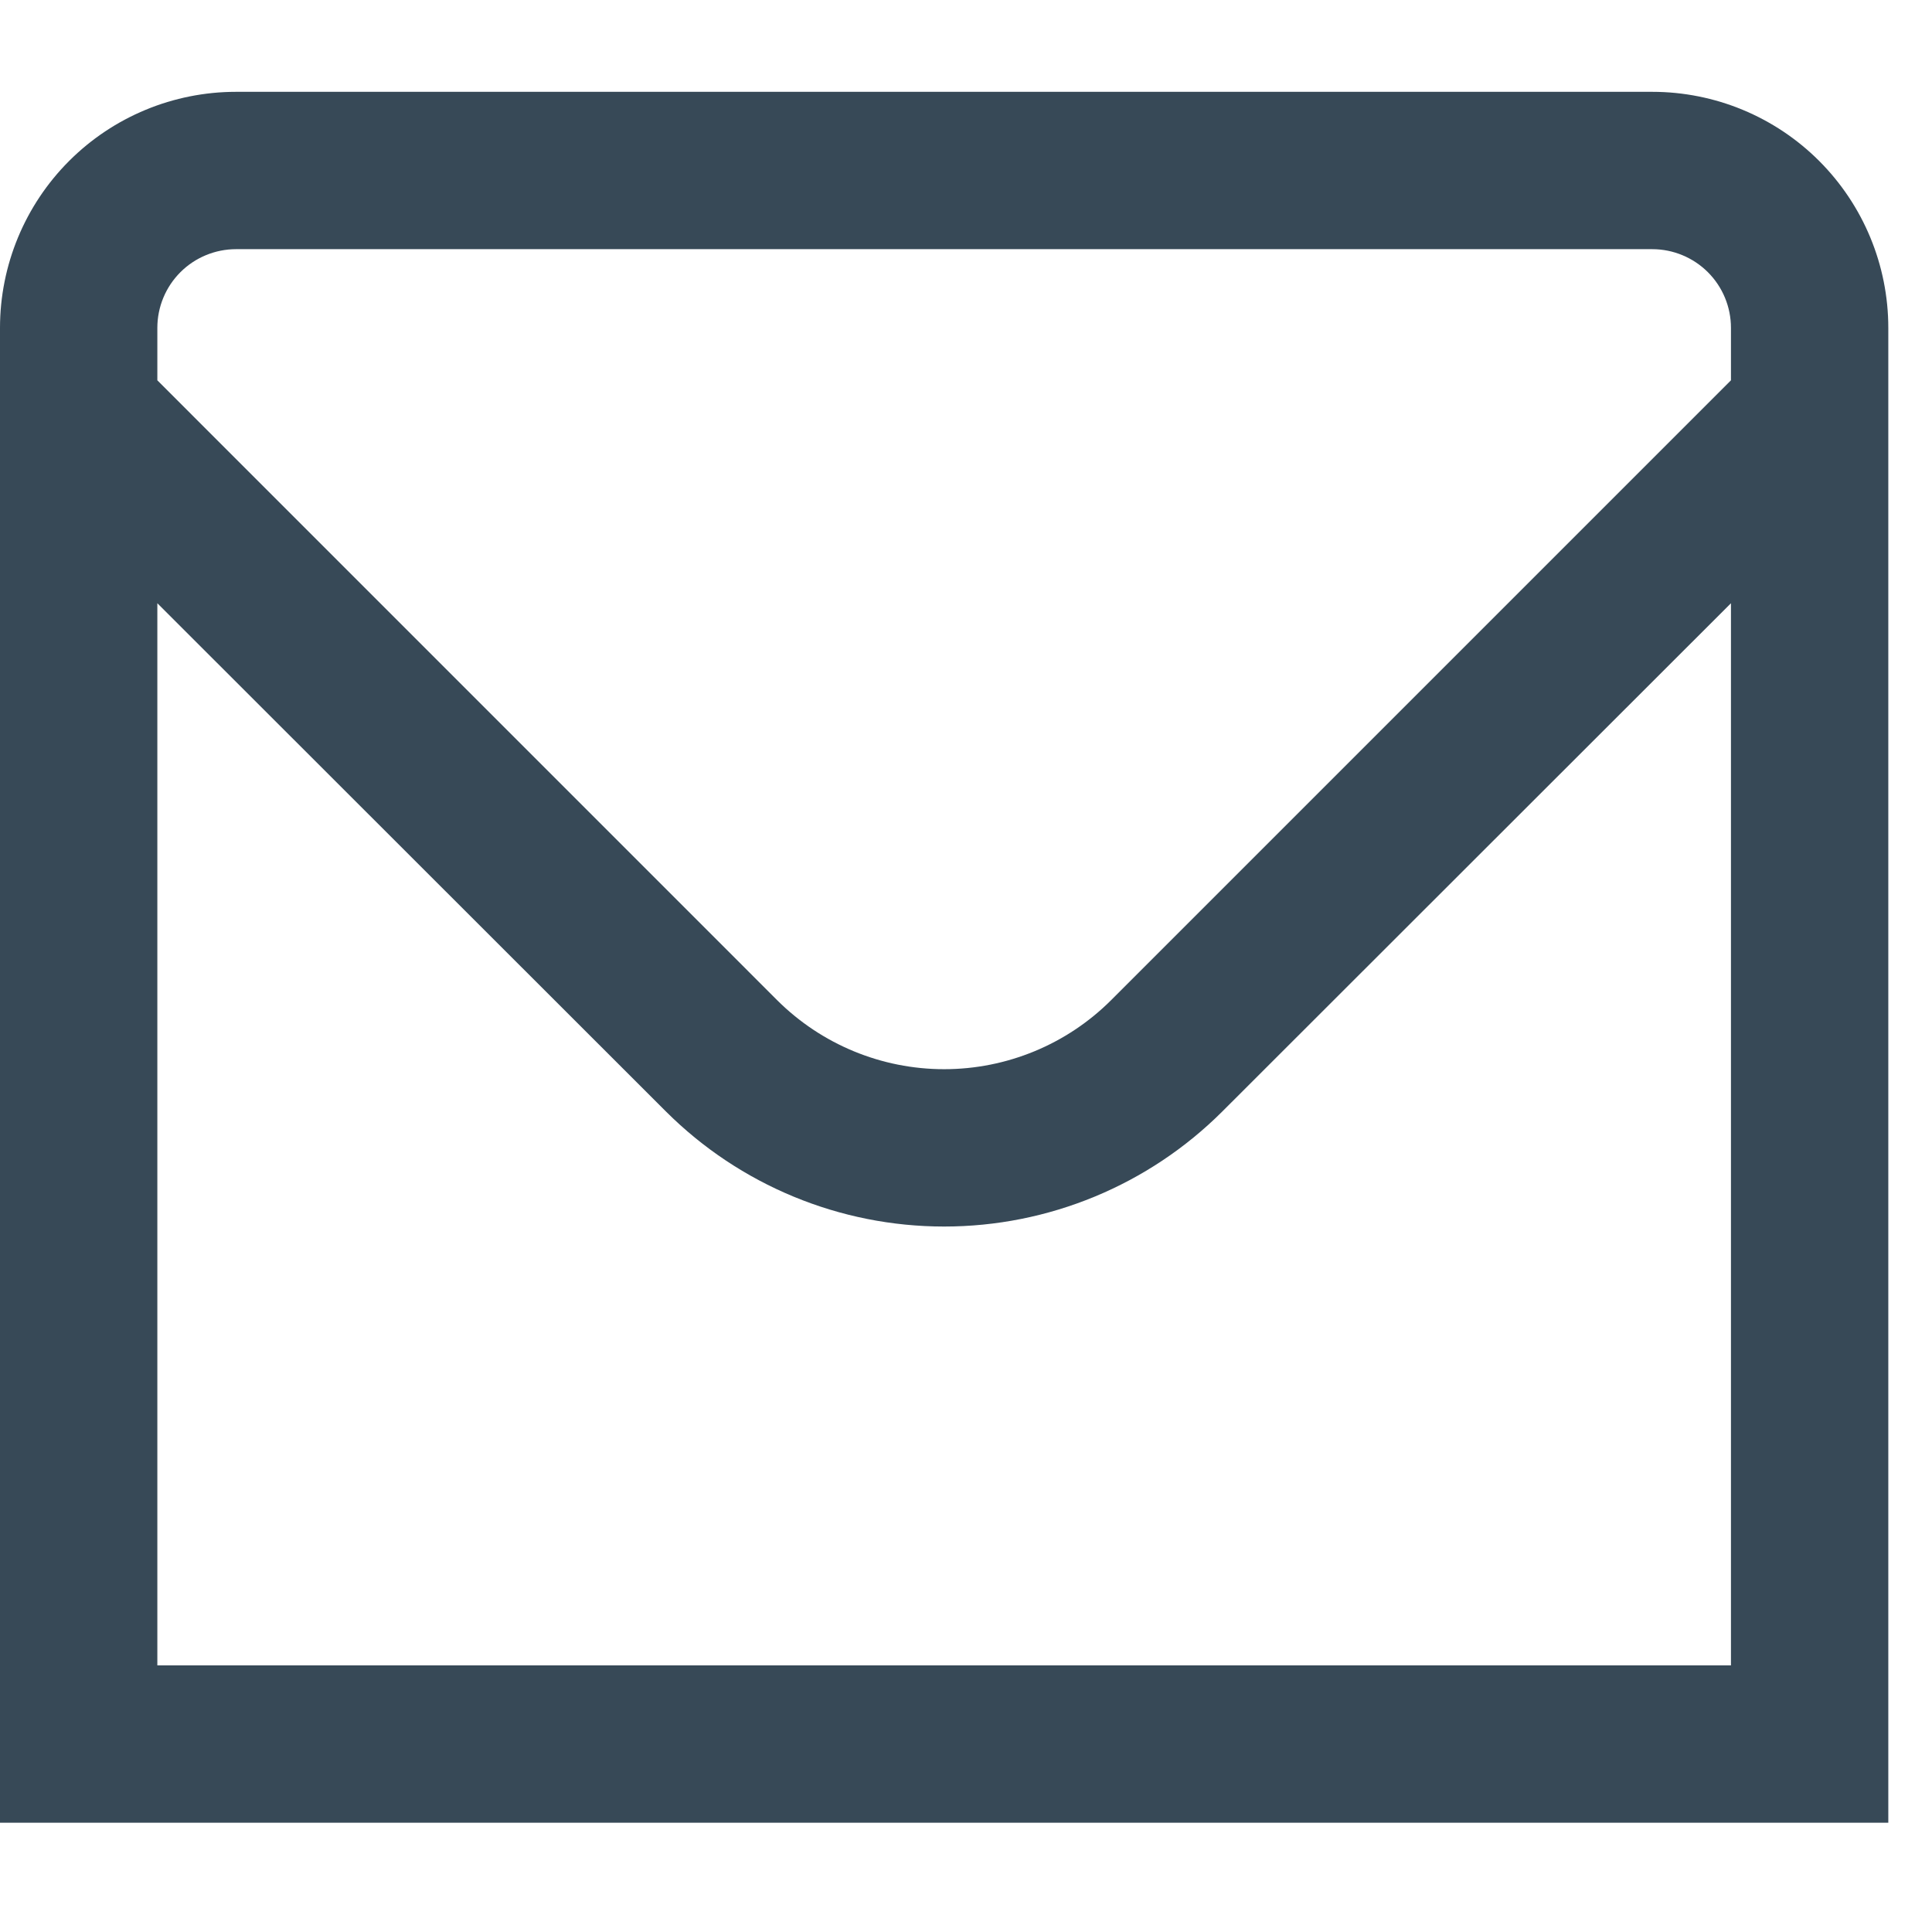 <svg width="34" height="34" viewBox="0 0 34 34" fill="none" xmlns="http://www.w3.org/2000/svg">
<g clip-path="url(#clip0_18_2629)">
<path d="M29.077 1.616H4.154C3.052 1.616 1.996 2.053 1.217 2.832C0.438 3.611 0 4.668 0 5.77L0 32.077H33.231V5.77C33.231 4.668 32.793 3.611 32.014 2.832C31.235 2.053 30.179 1.616 29.077 1.616ZM4.154 4.385H29.077C29.444 4.385 29.796 4.531 30.056 4.79C30.316 5.05 30.462 5.402 30.462 5.77V6.693L19.553 17.602C18.773 18.38 17.717 18.816 16.615 18.816C15.514 18.816 14.458 18.38 13.677 17.602L2.769 6.693V5.77C2.769 5.402 2.915 5.05 3.175 4.79C3.434 4.531 3.787 4.385 4.154 4.385ZM2.769 29.308V10.616L11.719 19.56C13.019 20.857 14.78 21.585 16.615 21.585C18.451 21.585 20.212 20.857 21.511 19.56L30.462 10.616V29.308H2.769Z" fill="#374957"/>
</g>
<defs>
<clipPath id="clip0_18_2629">
<rect width="33.231" height="33.231" fill="white" transform="translate(0 0.231)"/>
</clipPath>
</defs>
</svg>
